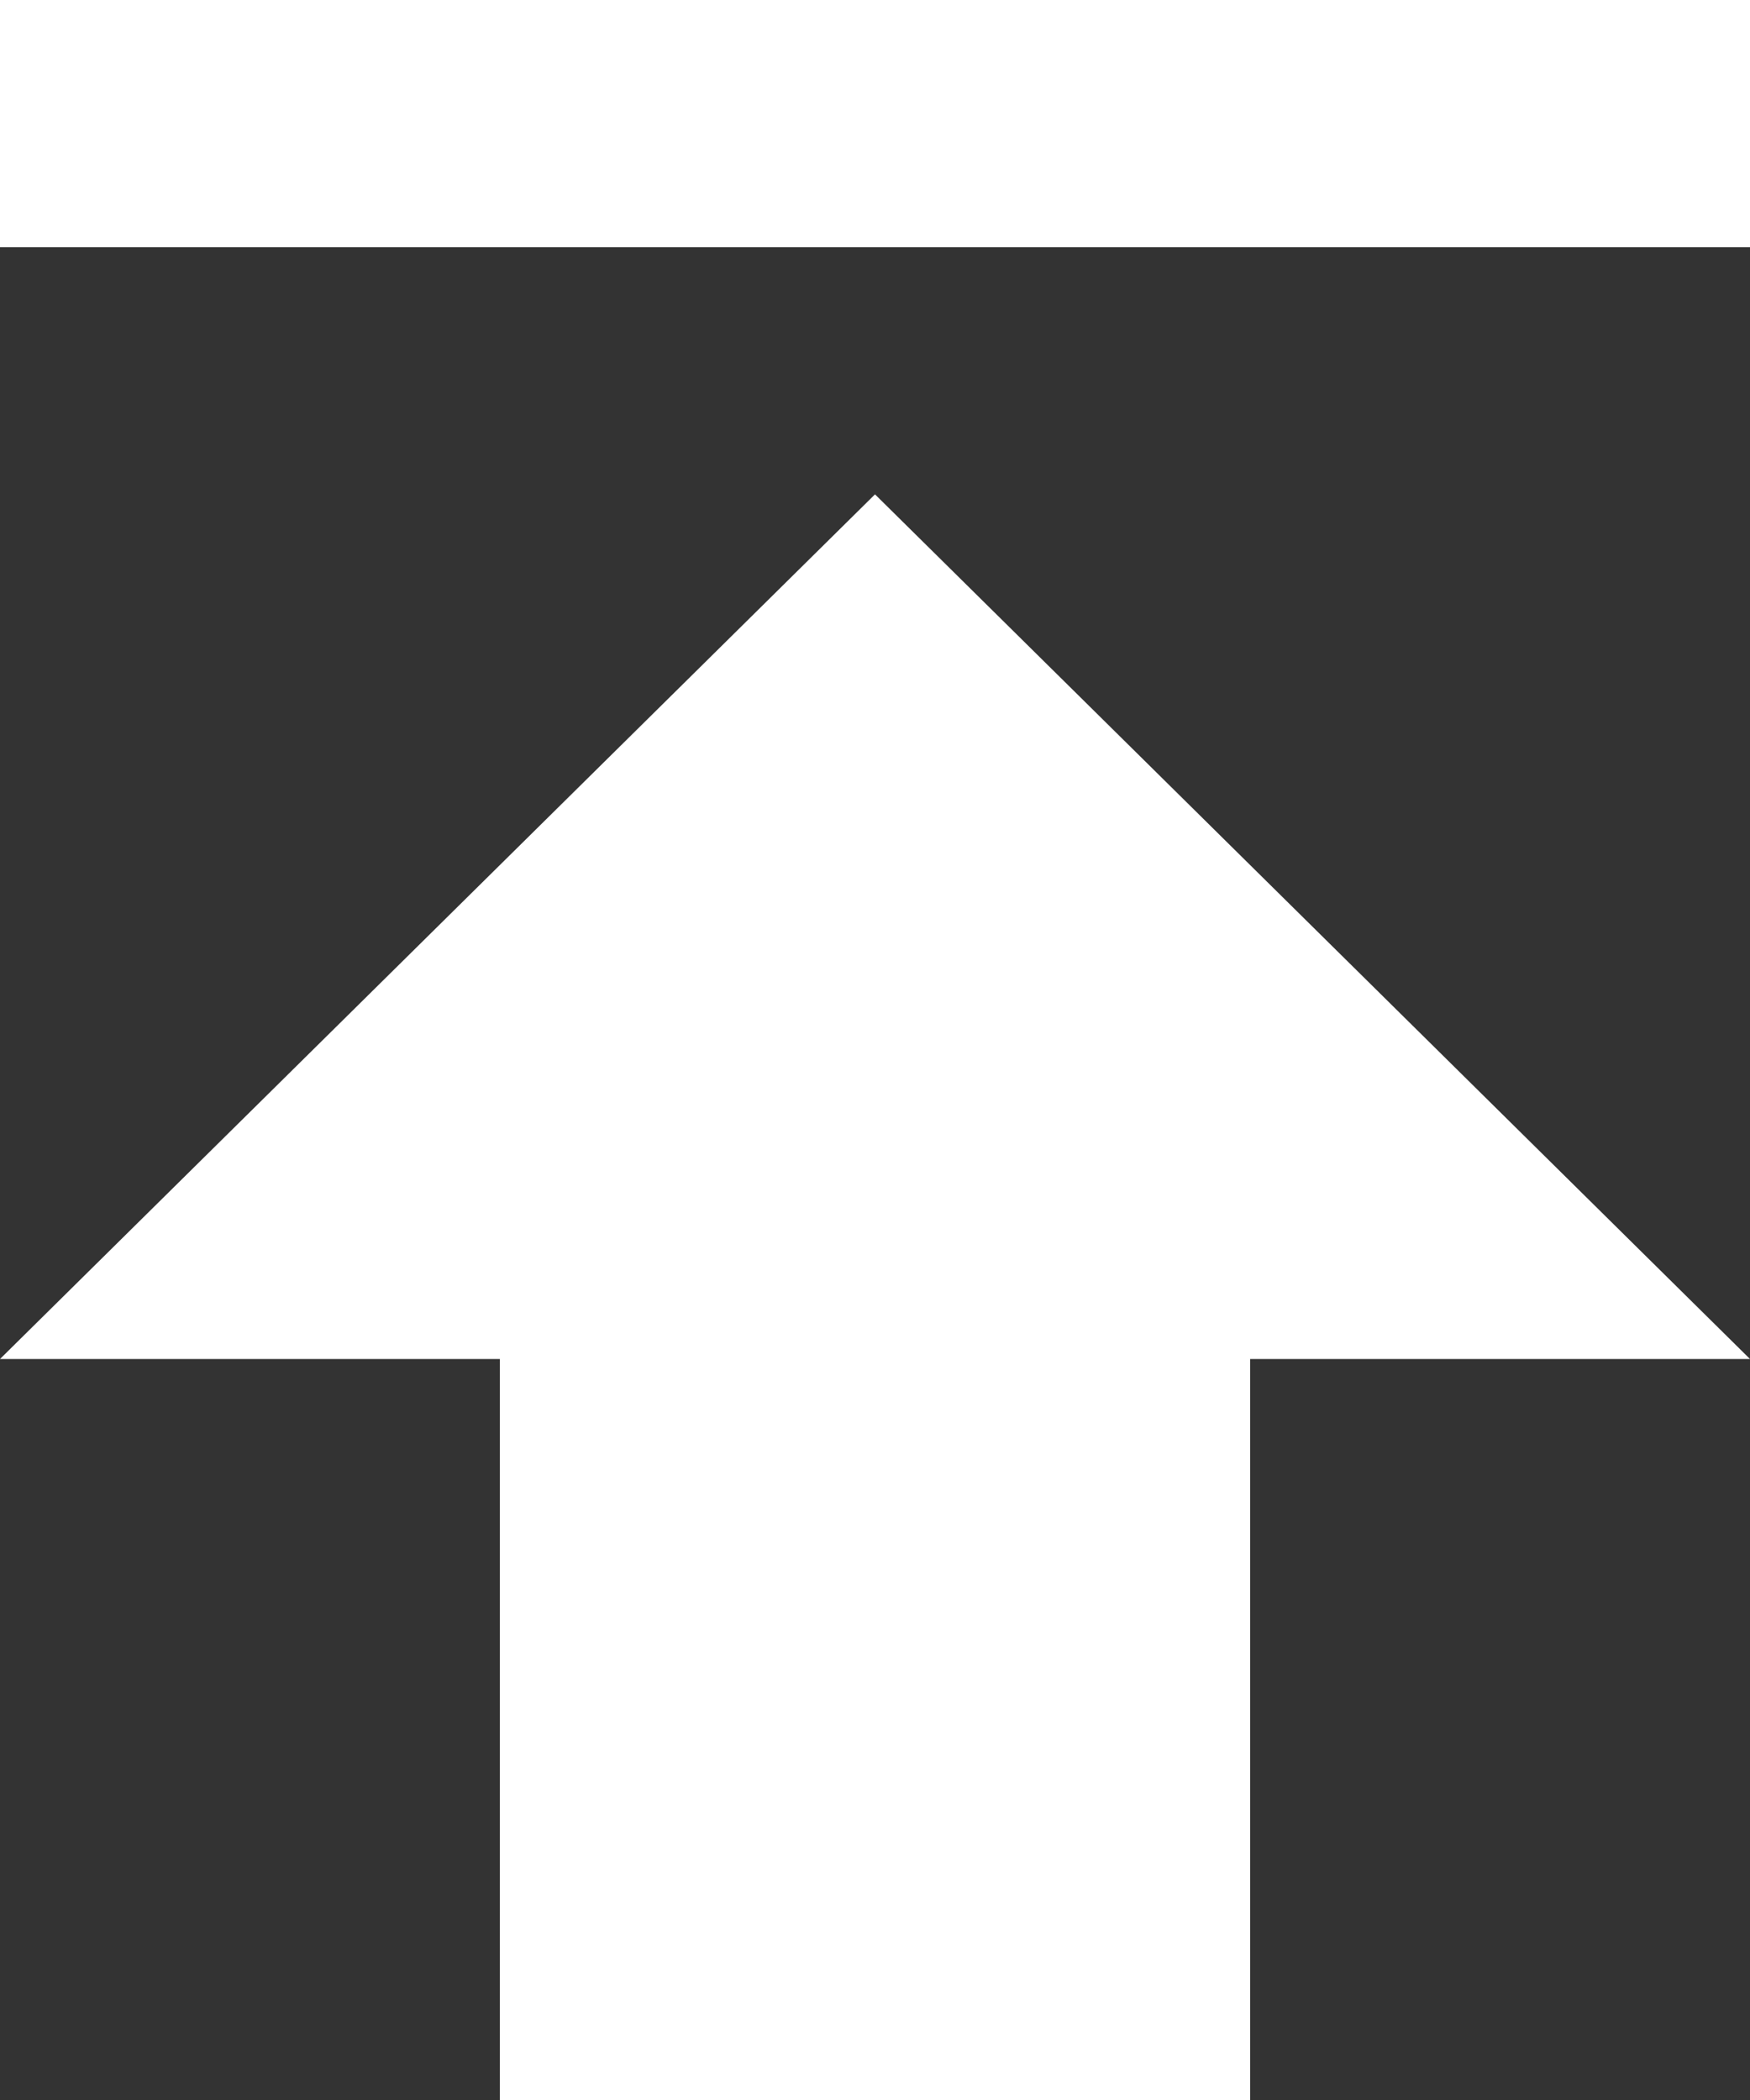 <svg xmlns="http://www.w3.org/2000/svg" width="22.5" height="27" viewBox="0 0 22.5 27">
  <rect x="0" y="0" width="22.5" height="27" fill="#333333" stroke="none"/>
  <path id="Icon_ionic-md-download" data-name="Icon ionic-md-download" d="M29.25,14.027H22.823V4.5H13.177v9.527H6.75L18,25.144ZM6.75,28.322V31.5h22.5V28.322Z" transform="translate(29.25 31.5) rotate(180)" fill="#fff"/>
</svg>
